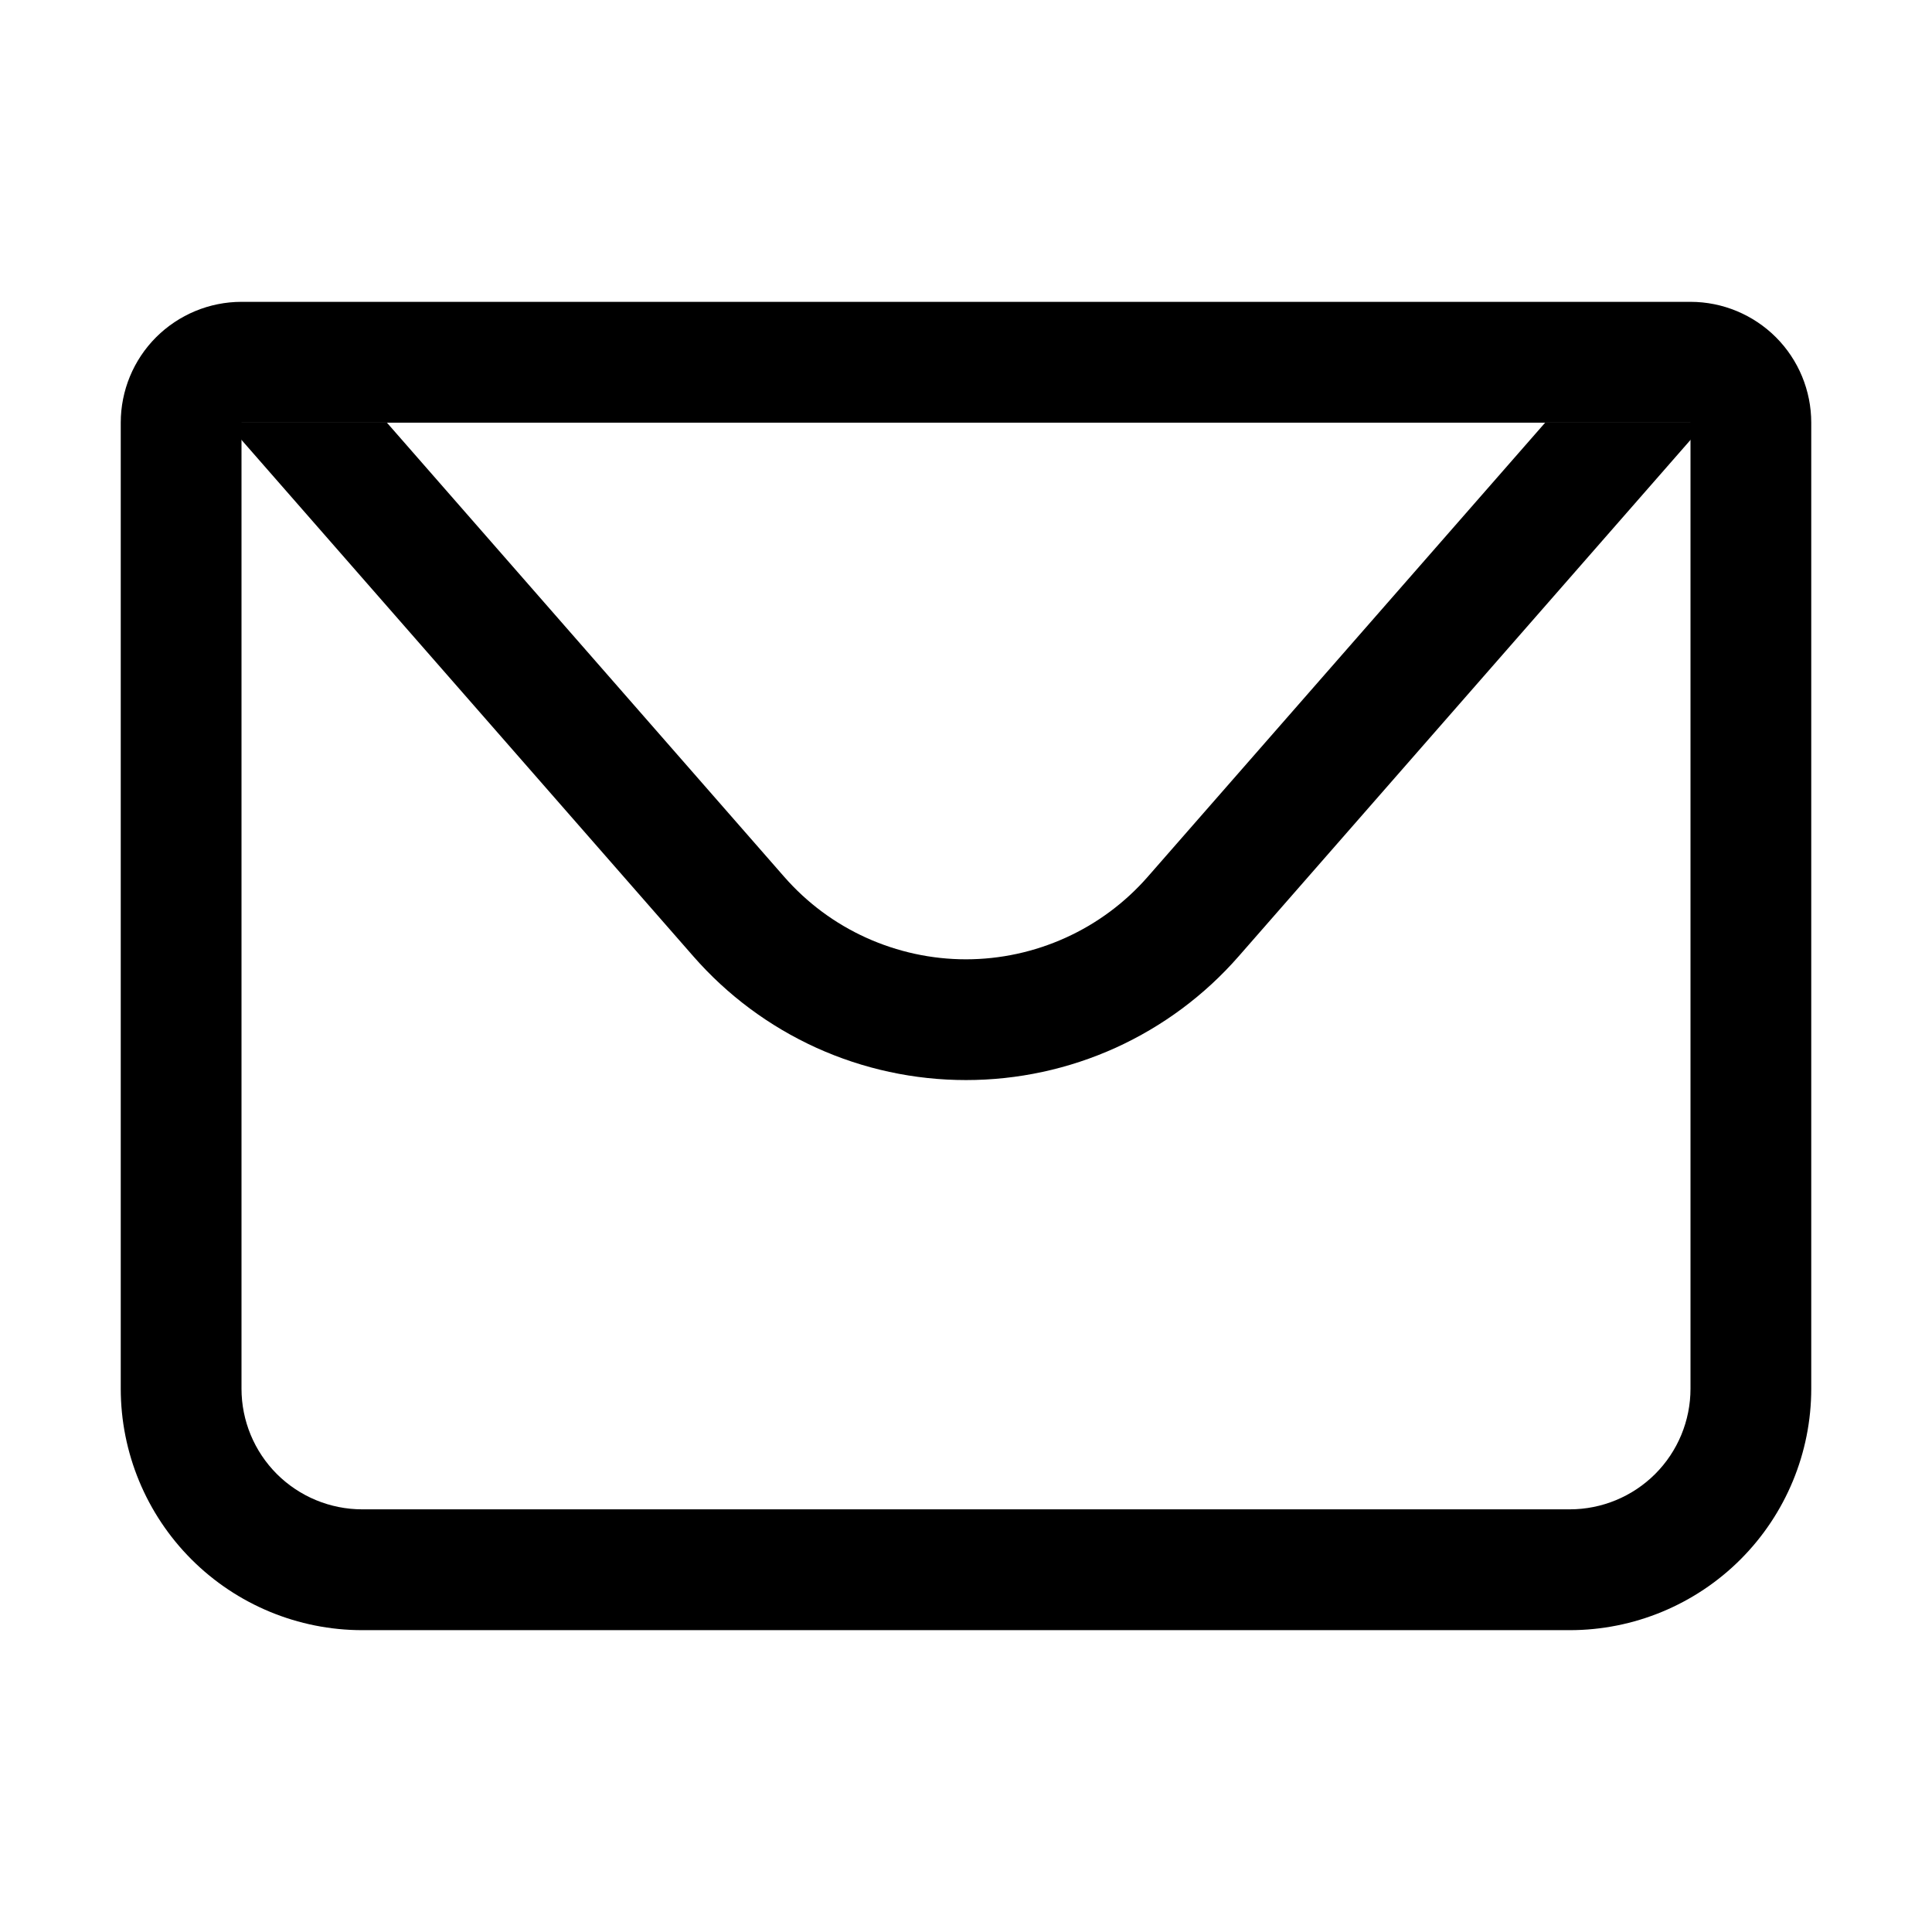 <svg width="26" height="26" viewBox="0 0 26 26" fill="none" xmlns="http://www.w3.org/2000/svg">
<path d="M3.25 5.688V18.688C3.25 19.119 3.421 19.532 3.726 19.837C4.031 20.141 4.444 20.312 4.875 20.312H21.125C21.556 20.312 21.969 20.141 22.274 19.837C22.579 19.532 22.75 19.119 22.75 18.688V5.688H3.25ZM3.25 4.062H22.75C23.181 4.062 23.594 4.234 23.899 4.538C24.204 4.843 24.375 5.257 24.375 5.688V18.688C24.375 19.549 24.033 20.376 23.423 20.986C22.814 21.595 21.987 21.938 21.125 21.938H4.875C4.013 21.938 3.186 21.595 2.577 20.986C1.967 20.376 1.625 19.549 1.625 18.688V5.688C1.625 5.257 1.796 4.843 2.101 4.538C2.406 4.234 2.819 4.062 3.25 4.062Z" fill="black"/>
<path d="M22.953 5.688L16.669 12.87C16.212 13.393 15.648 13.812 15.015 14.1C14.382 14.387 13.695 14.535 13 14.535C12.305 14.535 11.618 14.387 10.985 14.1C10.352 13.812 9.788 13.393 9.331 12.87L3.047 5.688H22.953ZM5.207 5.688L10.553 11.799C10.858 12.148 11.234 12.428 11.656 12.619C12.078 12.81 12.536 12.91 12.999 12.91C13.463 12.91 13.921 12.81 14.342 12.619C14.764 12.428 15.141 12.148 15.446 11.799L20.794 5.688H5.207Z" fill="black"/>
</svg>
